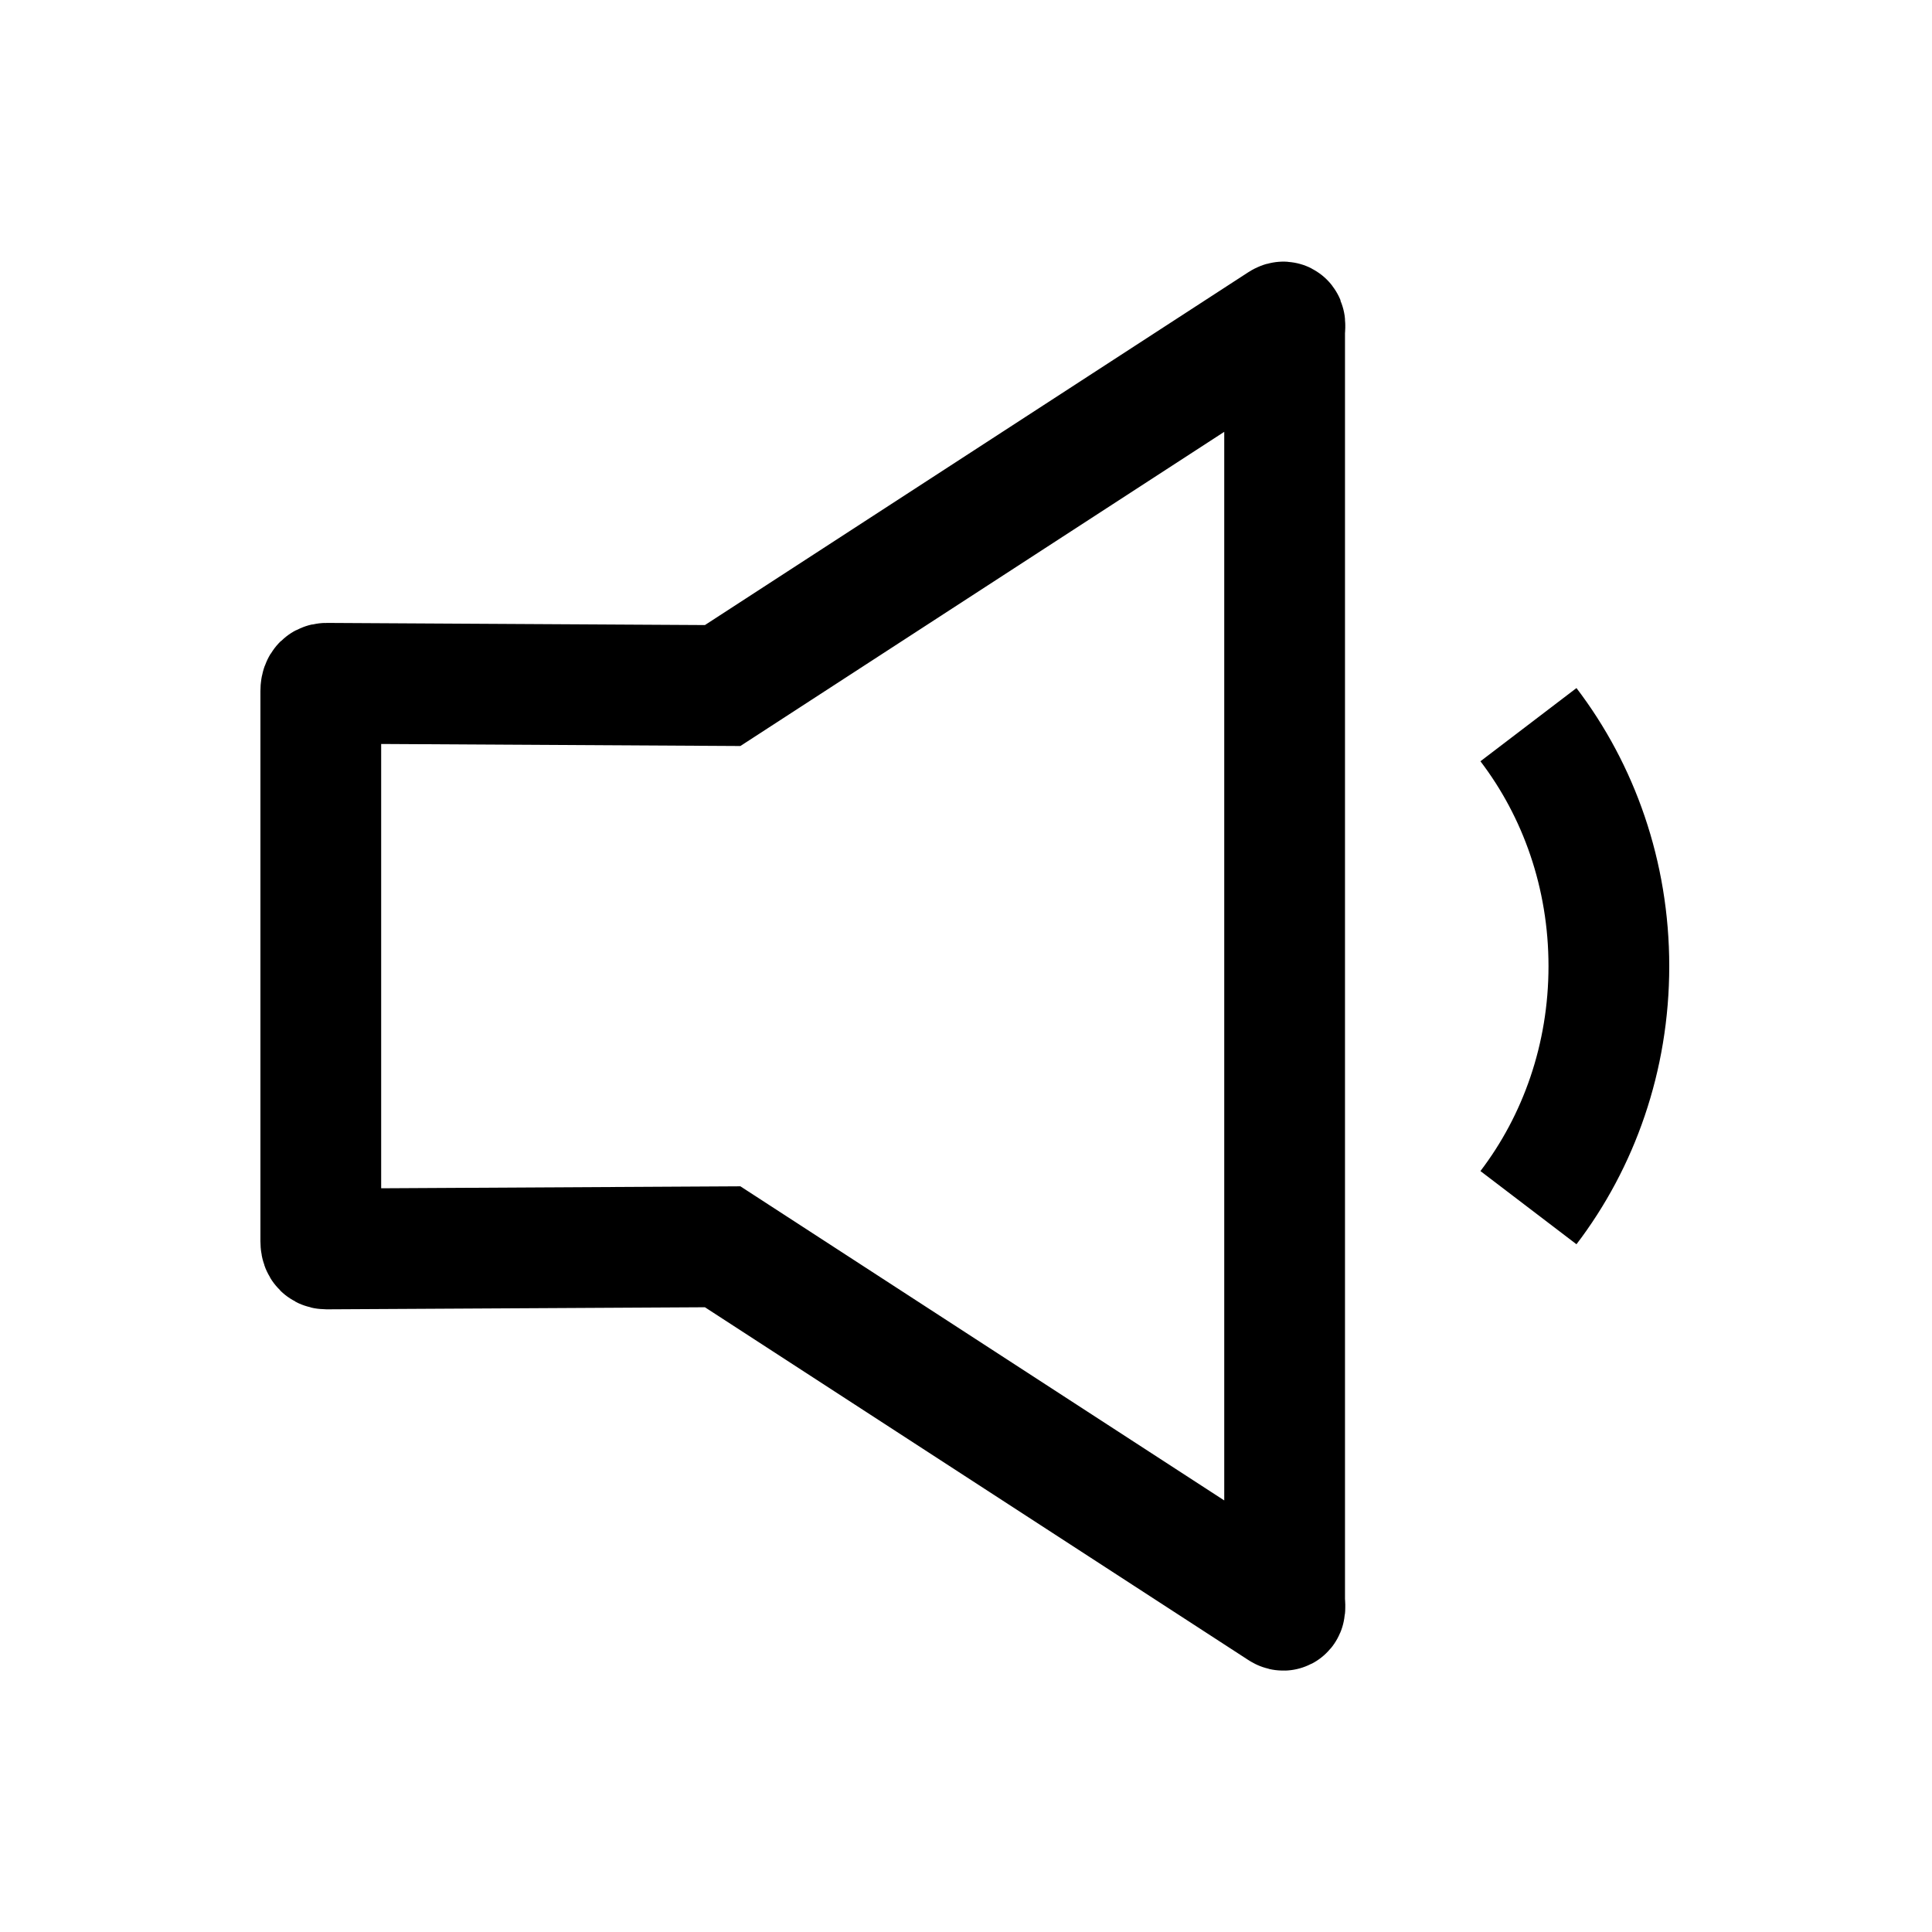 <svg xmlns="http://www.w3.org/2000/svg" width="24" height="24" viewBox="0 0 24 24" fill="none" class="injected-svg" data-src="https://hugeicons.storage.googleapis.com/icons/volume-low-stroke-sharp.svg?type=svg" xmlns:xlink="http://www.w3.org/1999/xlink" role="img" color="#000000">
<path d="M18.987 9.002C19.612 9.822 19.986 10.865 19.986 12.002C19.986 13.139 19.612 14.182 18.987 15.002" stroke="#000000" stroke-width="1.5" stroke-linejoin="round"></path>
<path d="M4.055 15.515L8.977 15.488L15.915 19.992C15.981 20.035 15.958 19.944 15.958 19.864V12.007V4.139C15.958 4.059 15.981 3.968 15.915 4.011L8.977 8.516L4.055 8.488C4 8.488 3.985 8.531 3.985 8.586V12.005V15.417C3.985 15.472 4 15.515 4.055 15.515Z" stroke="#000000" stroke-width="1.5"></path>
</svg>